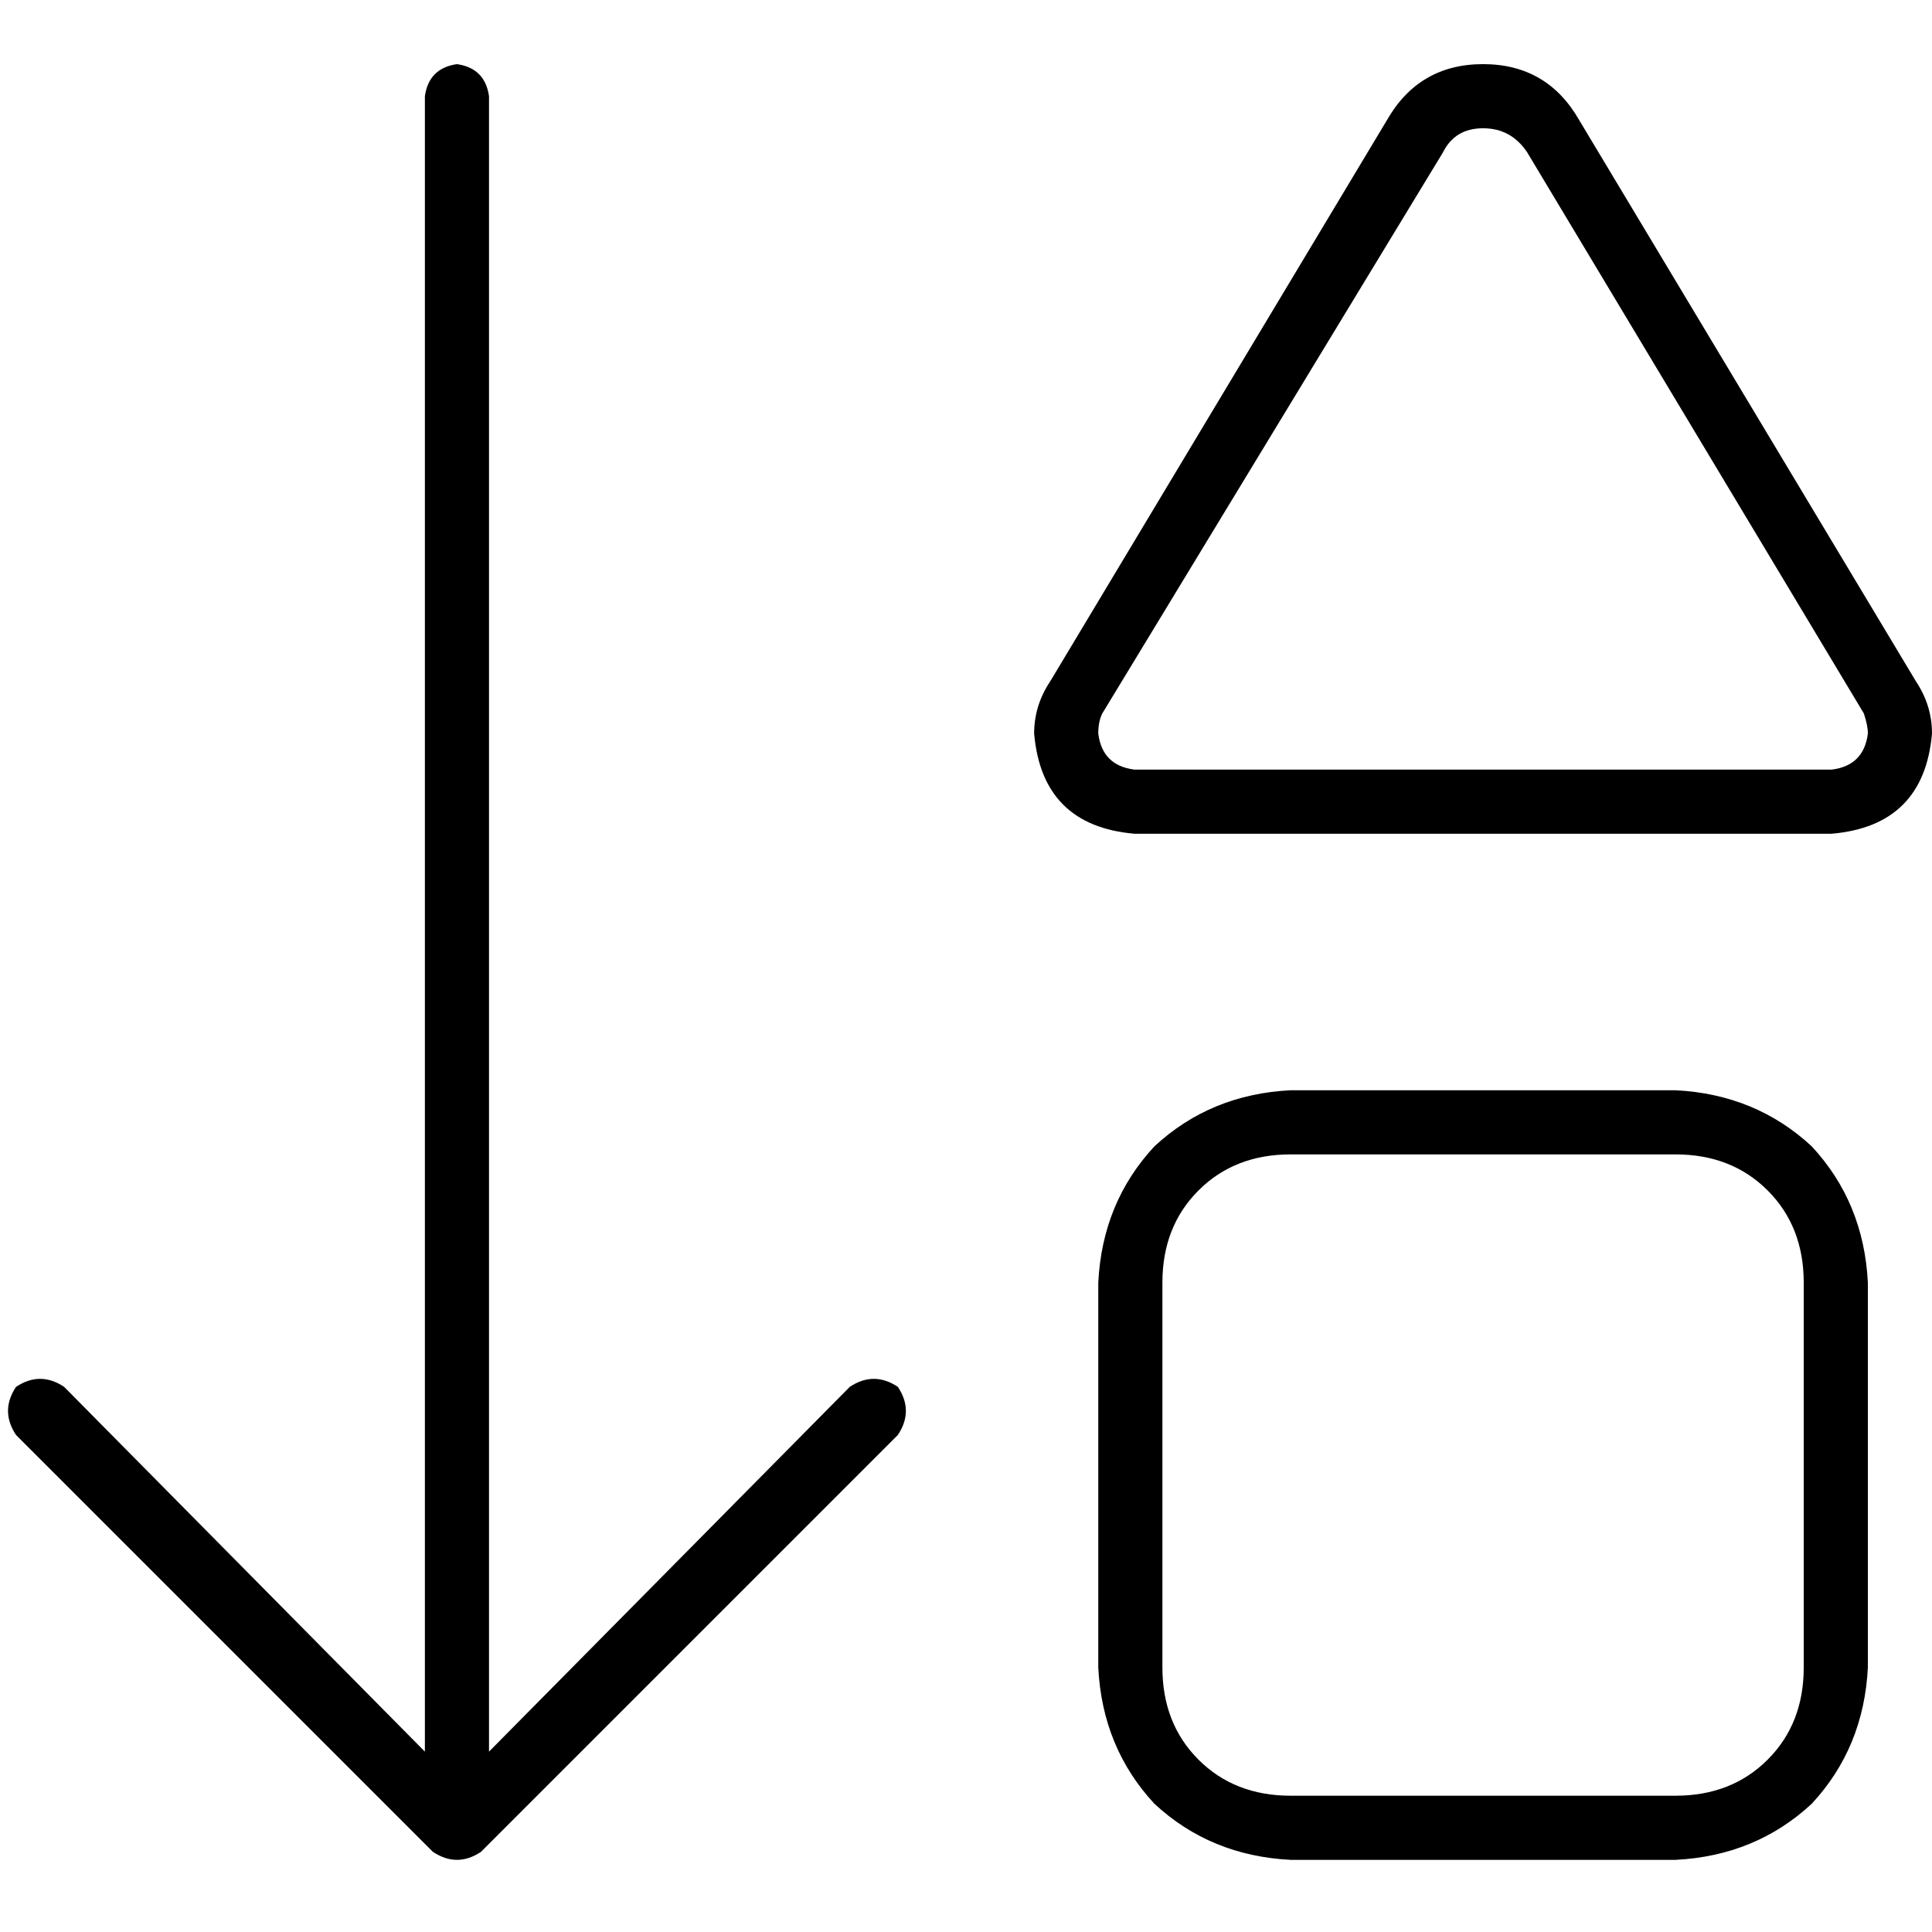 <svg xmlns="http://www.w3.org/2000/svg" viewBox="0 0 512 512">
  <path d="M 237.942 380.282 L 127.469 490.755 L 237.942 380.282 L 127.469 490.755 Q 121.095 495.004 114.722 490.755 L 4.249 380.282 L 4.249 380.282 Q 0 373.909 4.249 367.535 Q 10.622 363.286 16.996 367.535 L 112.598 464.199 L 112.598 464.199 L 112.598 25.494 L 112.598 25.494 Q 113.66 18.058 121.095 16.996 Q 128.531 18.058 129.593 25.494 L 129.593 464.199 L 129.593 464.199 L 225.195 367.535 L 225.195 367.535 Q 231.568 363.286 237.942 367.535 Q 242.191 373.909 237.942 380.282 L 237.942 380.282 Z M 393.029 16.996 Q 410.025 16.996 418.523 31.867 L 507.751 180.581 L 507.751 180.581 Q 512 186.954 512 194.39 Q 509.876 218.822 485.444 220.946 L 300.614 220.946 L 300.614 220.946 Q 276.183 218.822 274.058 194.39 Q 274.058 186.954 278.307 180.581 L 367.535 31.867 L 367.535 31.867 Q 376.033 16.996 393.029 16.996 L 393.029 16.996 Z M 308.05 441.892 Q 308.05 456.764 317.61 466.324 L 317.61 466.324 L 317.61 466.324 Q 327.17 475.884 342.041 475.884 L 444.017 475.884 L 444.017 475.884 Q 458.888 475.884 468.448 466.324 Q 478.008 456.764 478.008 441.892 L 478.008 339.917 L 478.008 339.917 Q 478.008 325.046 468.448 315.485 Q 458.888 305.925 444.017 305.925 L 342.041 305.925 L 342.041 305.925 Q 327.17 305.925 317.61 315.485 Q 308.05 325.046 308.05 339.917 L 308.05 441.892 L 308.05 441.892 Z M 292.116 189.079 Q 291.054 191.203 291.054 194.39 Q 292.116 202.888 300.614 203.95 L 485.444 203.95 L 485.444 203.95 Q 493.942 202.888 495.004 194.39 Q 495.004 192.266 493.942 189.079 L 404.714 40.365 L 404.714 40.365 Q 400.465 33.992 393.029 33.992 Q 385.593 33.992 382.407 40.365 L 292.116 189.079 L 292.116 189.079 Z M 291.054 441.892 L 291.054 339.917 L 291.054 441.892 L 291.054 339.917 Q 292.116 318.672 305.925 303.801 Q 320.797 289.992 342.041 288.929 L 444.017 288.929 L 444.017 288.929 Q 465.261 289.992 480.133 303.801 Q 493.942 318.672 495.004 339.917 L 495.004 441.892 L 495.004 441.892 Q 493.942 463.137 480.133 478.008 Q 465.261 491.817 444.017 492.88 L 342.041 492.88 L 342.041 492.88 Q 320.797 491.817 305.925 478.008 Q 292.116 463.137 291.054 441.892 L 291.054 441.892 Z" />
</svg>